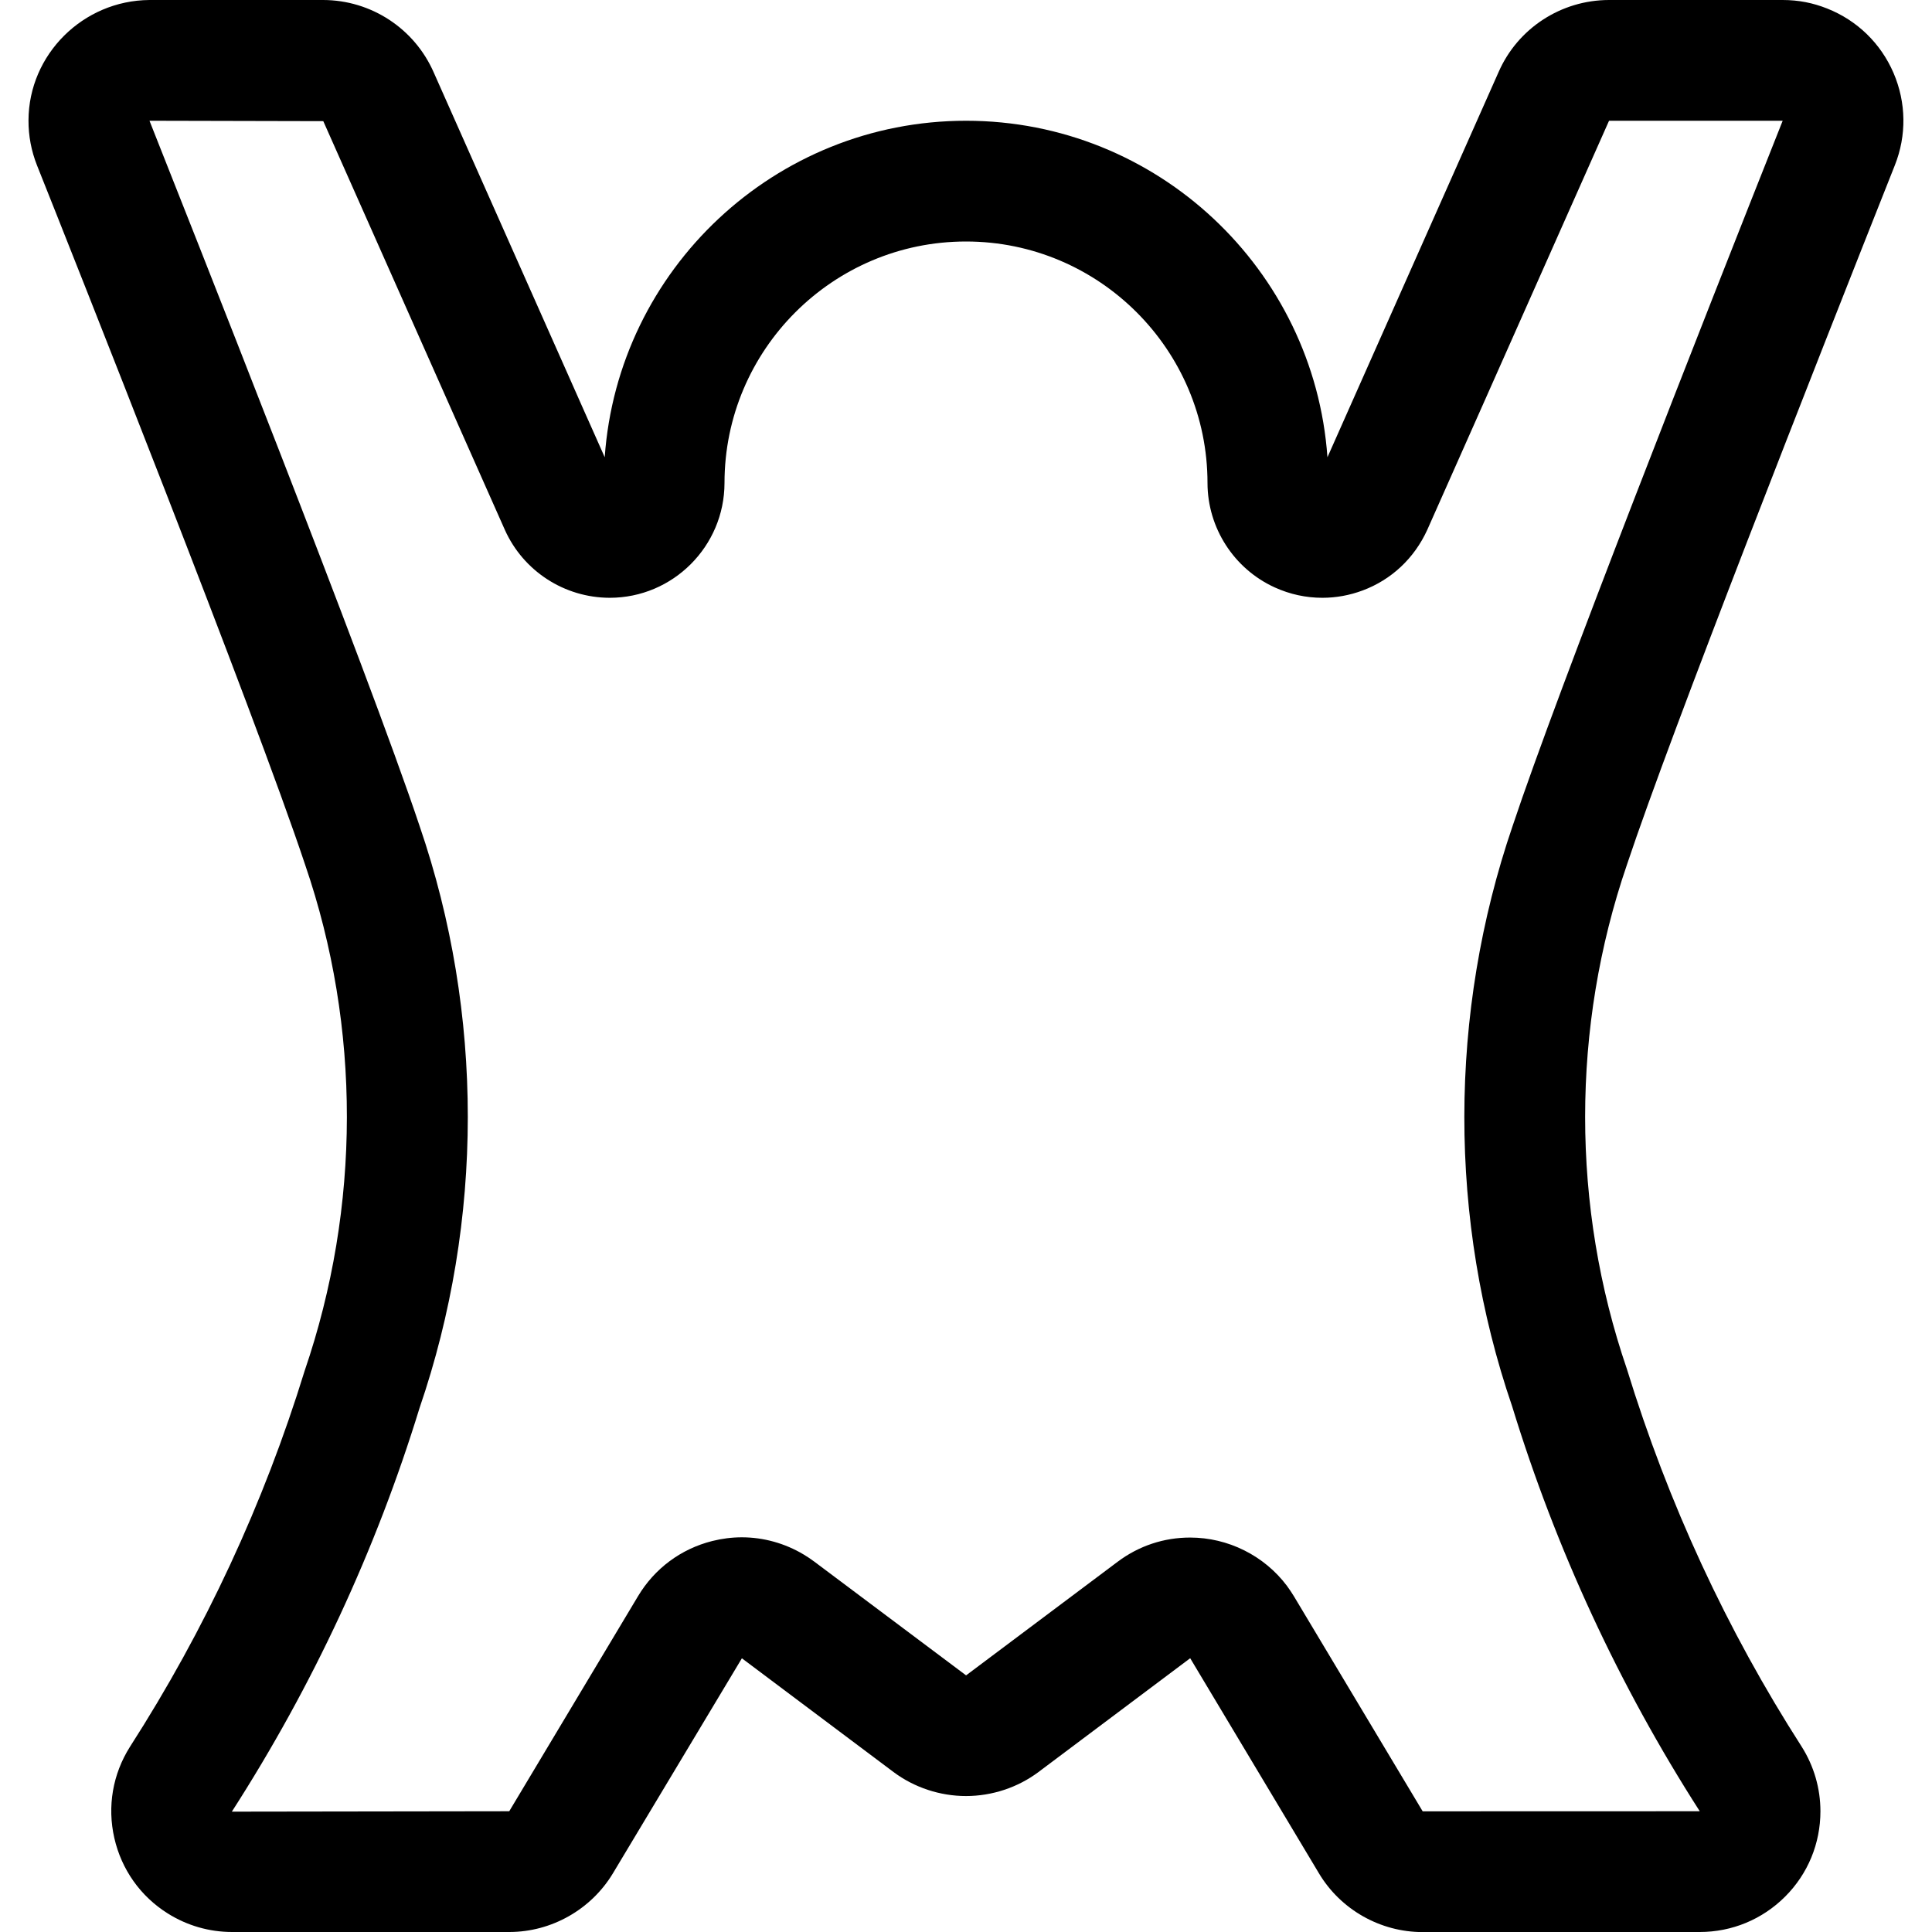 <?xml version="1.0" encoding="utf-8"?>
<!-- Generator: Adobe Illustrator 22.1.0, SVG Export Plug-In . SVG Version: 6.00 Build 0)  -->
<svg version="1.1" id="Regular" xmlns="http://www.w3.org/2000/svg" xmlns:xlink="http://www.w3.org/1999/xlink" x="0px" y="0px"
	 viewBox="0 0 24 24" style="enable-background:new 0 0 24 24;" xml:space="preserve">
<title>clothes-design-animal-skin</title>
<g>
	<path d="M17.672,24.001c-0.525,0-1.018-0.279-1.287-0.729l-1.6-2.673l-1.885,1.414c-0.257,0.192-0.576,0.298-0.9,0.298
		c-0.323,0-0.643-0.106-0.9-0.298L9.216,20.6l-1.602,2.671C7.343,23.721,6.85,24,6.327,24H2.883c-0.284,0-0.56-0.08-0.8-0.231
		c-0.339-0.213-0.574-0.546-0.663-0.937c-0.089-0.391-0.02-0.793,0.194-1.132c0.934-1.454,1.663-3.024,2.17-4.67
		c0.698-2.039,0.7-4.267,0.007-6.286C3.155,8.833,0.905,3.17,0.46,2.055C0.389,1.876,0.353,1.687,0.354,1.494
		C0.357,0.677,1.031,0.006,1.856,0h2.158C4.61,0.001,5.149,0.354,5.388,0.9L7.512,5.68C7.676,3.348,9.627,1.5,12.001,1.5
		c2.374,0,4.324,1.848,4.489,4.18l2.126-4.785C18.853,0.353,19.391,0.001,19.987,0c0,0,2.157,0,2.157,0
		c0.199,0,0.378,0.036,0.554,0.106c0.373,0.148,0.665,0.432,0.824,0.8c0.158,0.368,0.164,0.776,0.016,1.148
		c-1.006,2.534-2.775,7.03-3.325,8.68c0,0.001-0.002,0.006-0.003,0.009c-0.692,2.019-0.692,4.244,0,6.264
		c0.512,1.667,1.24,3.24,2.17,4.689c0.154,0.243,0.234,0.521,0.234,0.804c0,0.4-0.155,0.777-0.438,1.06s-0.66,0.44-1.061,0.44
		H17.672z M1.857,1.5c0.445,1.124,2.712,6.831,3.356,8.763c0.798,2.328,0.798,4.897-0.002,7.23c-0.54,1.758-1.325,3.448-2.331,5.012
		L6.326,22.5l1.6-2.672c0.206-0.344,0.533-0.587,0.922-0.685c0.12-0.03,0.244-0.046,0.367-0.046c0.269,0,0.535,0.074,0.769,0.214
		c0.042,0.025,0.087,0.055,0.13,0.087l1.887,1.414l1.885-1.413c0.262-0.196,0.572-0.299,0.898-0.299c0.471,0,0.92,0.224,1.202,0.599
		c0.031,0.043,0.06,0.085,0.086,0.128l1.601,2.674l3.442-0.001c-1.001-1.56-1.786-3.254-2.331-5.031
		c-0.793-2.313-0.792-4.878,0.007-7.211c0.56-1.681,2.342-6.209,3.354-8.758c-0.001,0-2.157,0-2.157,0l-2.259,5.084
		c-0.161,0.352-0.445,0.618-0.802,0.751c-0.161,0.06-0.329,0.091-0.5,0.091c-0.204,0-0.403-0.043-0.592-0.129
		c-0.507-0.231-0.834-0.74-0.835-1.296c0-1.655-1.346-3.001-3-3.001s-3,1.346-3,3C8.999,6.787,8.359,7.426,7.574,7.426
		C7.01,7.425,6.5,7.093,6.271,6.581L4.016,1.505L1.857,1.5z"/>
</g>
</svg>
